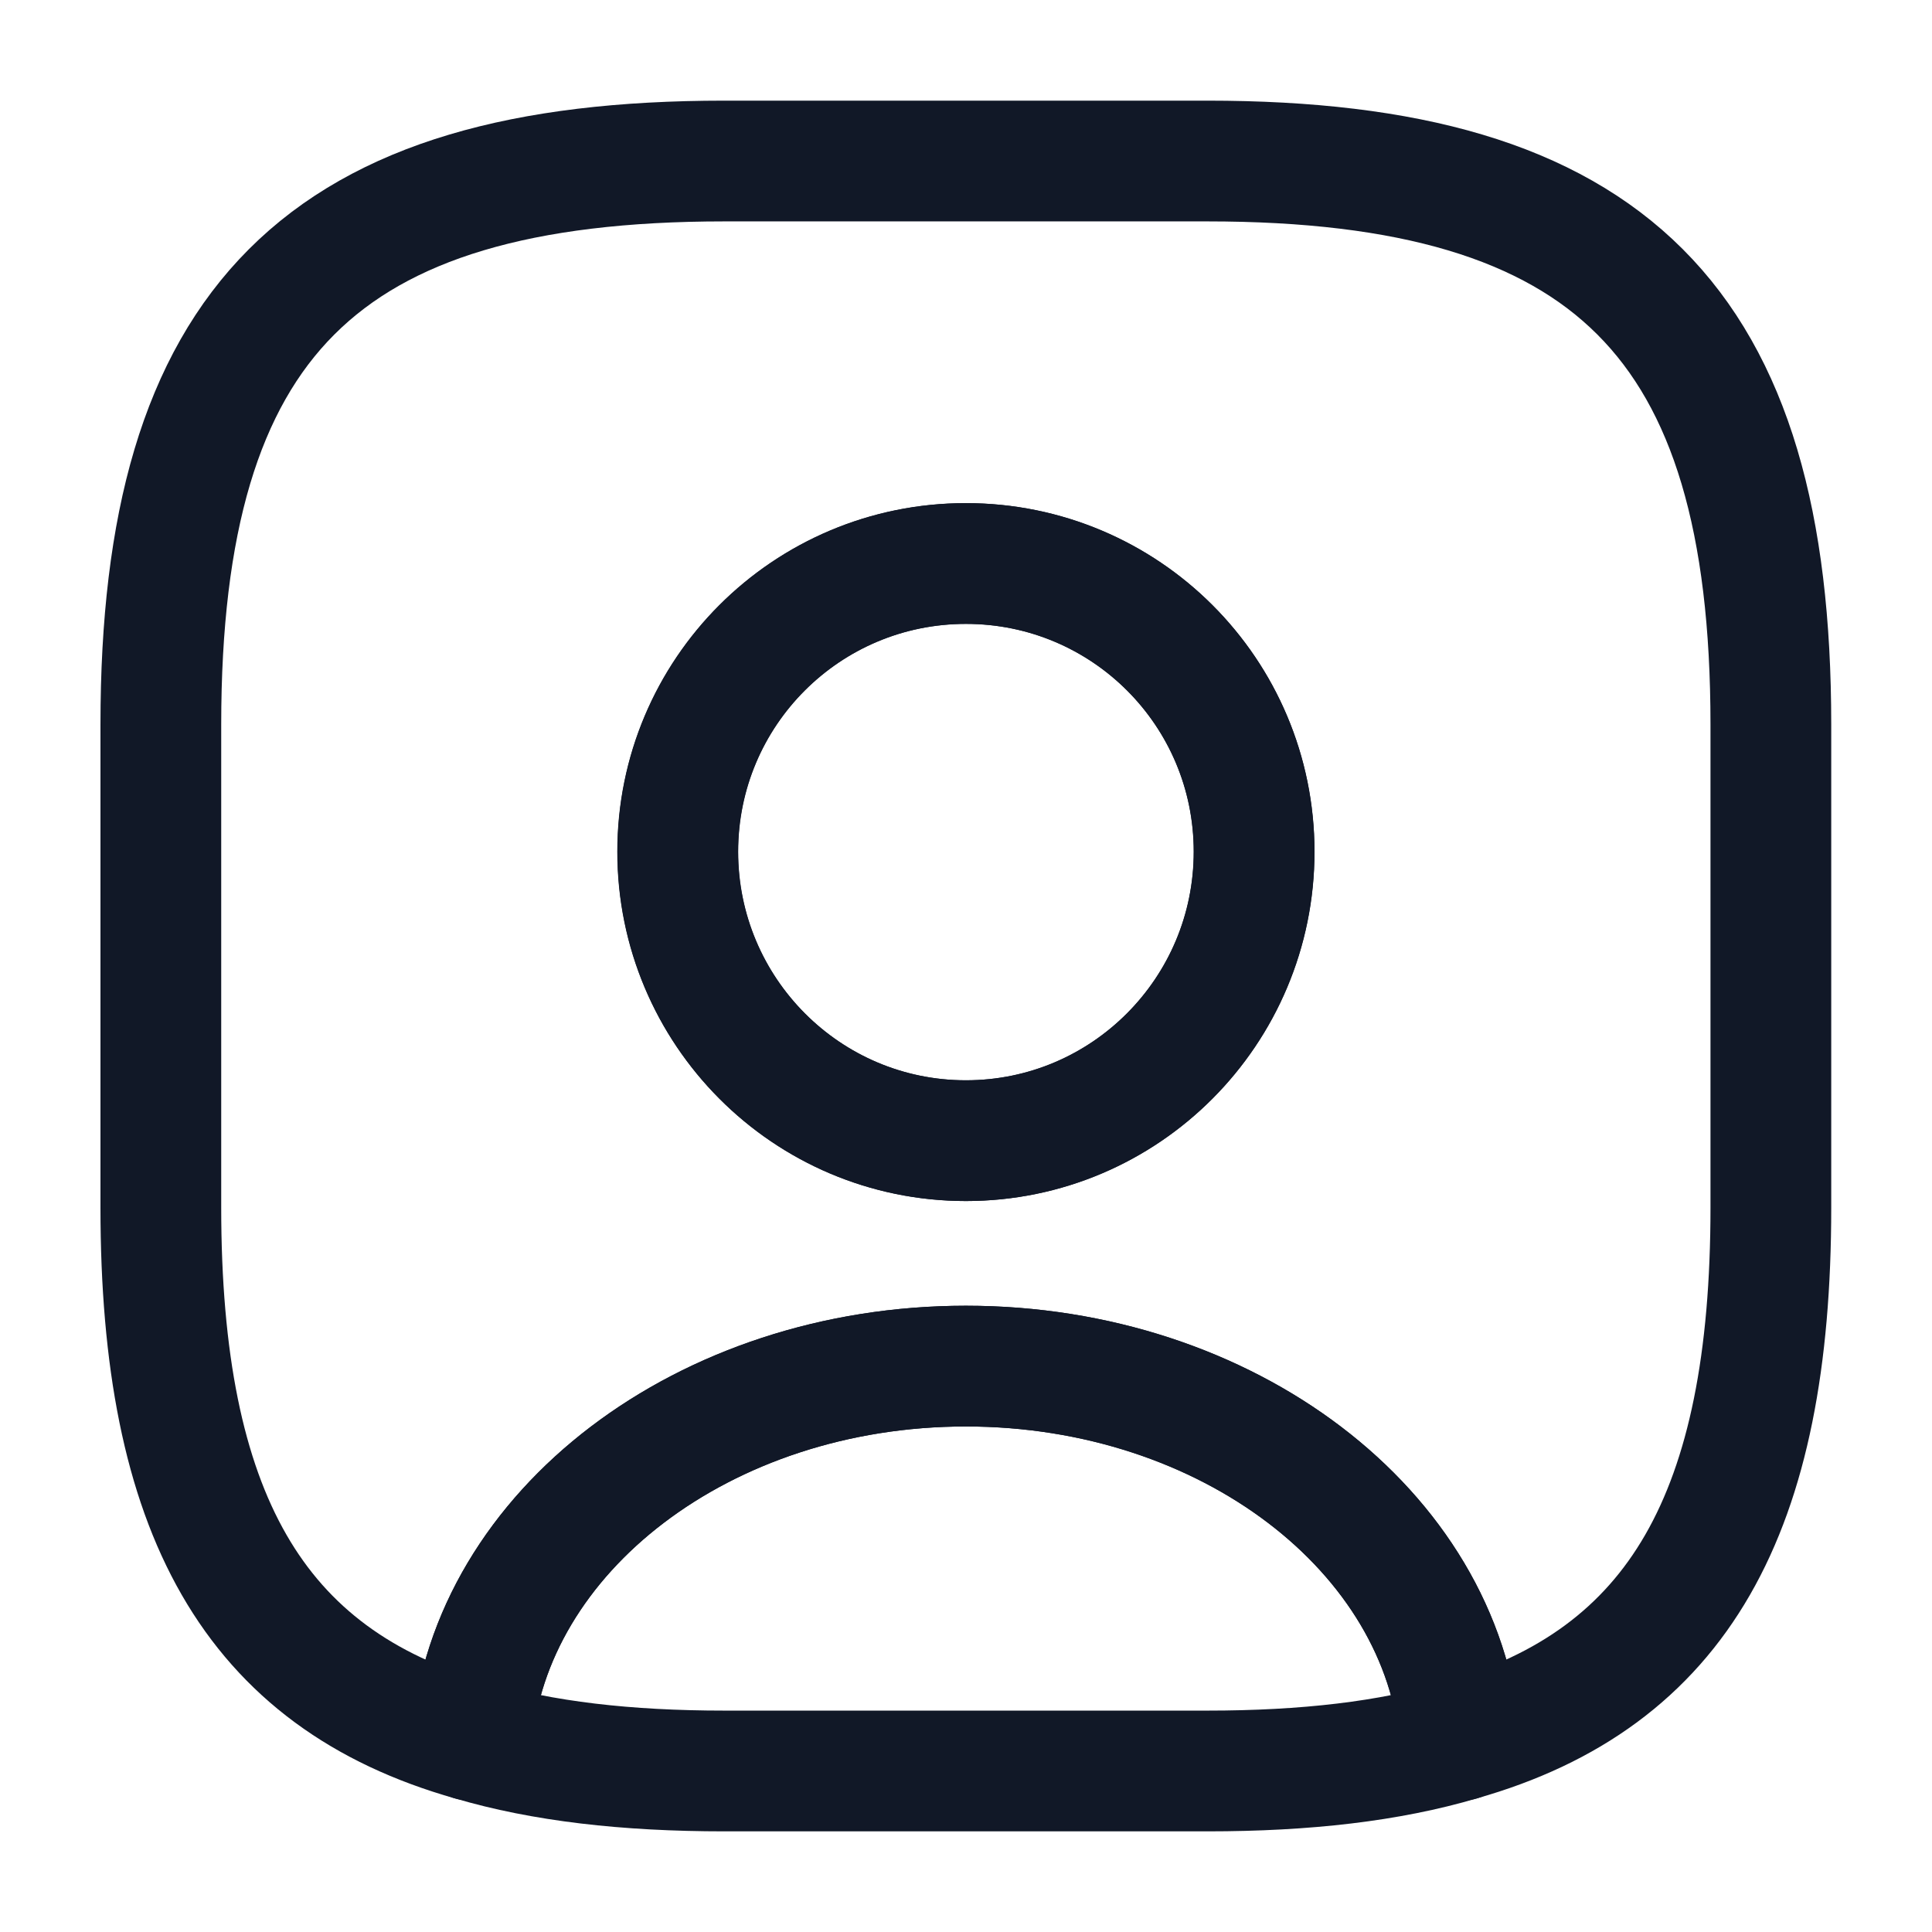 <svg width="32" height="32" viewBox="0 0 32 32" fill="none" xmlns="http://www.w3.org/2000/svg">
<path d="M24.186 28.826C23.012 29.173 21.626 29.333 19.999 29.333H11.999C10.373 29.333 8.986 29.173 7.812 28.826C8.106 25.36 11.666 22.627 15.999 22.627C20.332 22.627 23.892 25.36 24.186 28.826Z" stroke="#111827" stroke-width="2" stroke-linecap="round" stroke-linejoin="round"/>
<path d="M19.997 2.667H11.997C5.331 2.667 2.664 5.333 2.664 12V20C2.664 25.04 4.184 27.8 7.811 28.826C8.104 25.36 11.664 22.627 15.997 22.627C20.331 22.627 23.891 25.36 24.184 28.826C27.811 27.8 29.331 25.04 29.331 20V12C29.331 5.333 26.664 2.667 19.997 2.667ZM15.997 18.893C13.357 18.893 11.224 16.747 11.224 14.107C11.224 11.466 13.357 9.333 15.997 9.333C18.637 9.333 20.771 11.466 20.771 14.107C20.771 16.747 18.637 18.893 15.997 18.893Z" stroke="#111827" stroke-width="2" stroke-linecap="round" stroke-linejoin="round"/>
<path d="M20.773 14.107C20.773 16.747 18.64 18.893 16 18.893C13.36 18.893 11.227 16.747 11.227 14.107C11.227 11.467 13.36 9.334 16 9.334C18.64 9.334 20.773 11.467 20.773 14.107Z" stroke="#111827" stroke-width="2" stroke-linecap="round" stroke-linejoin="round"/>
</svg>
